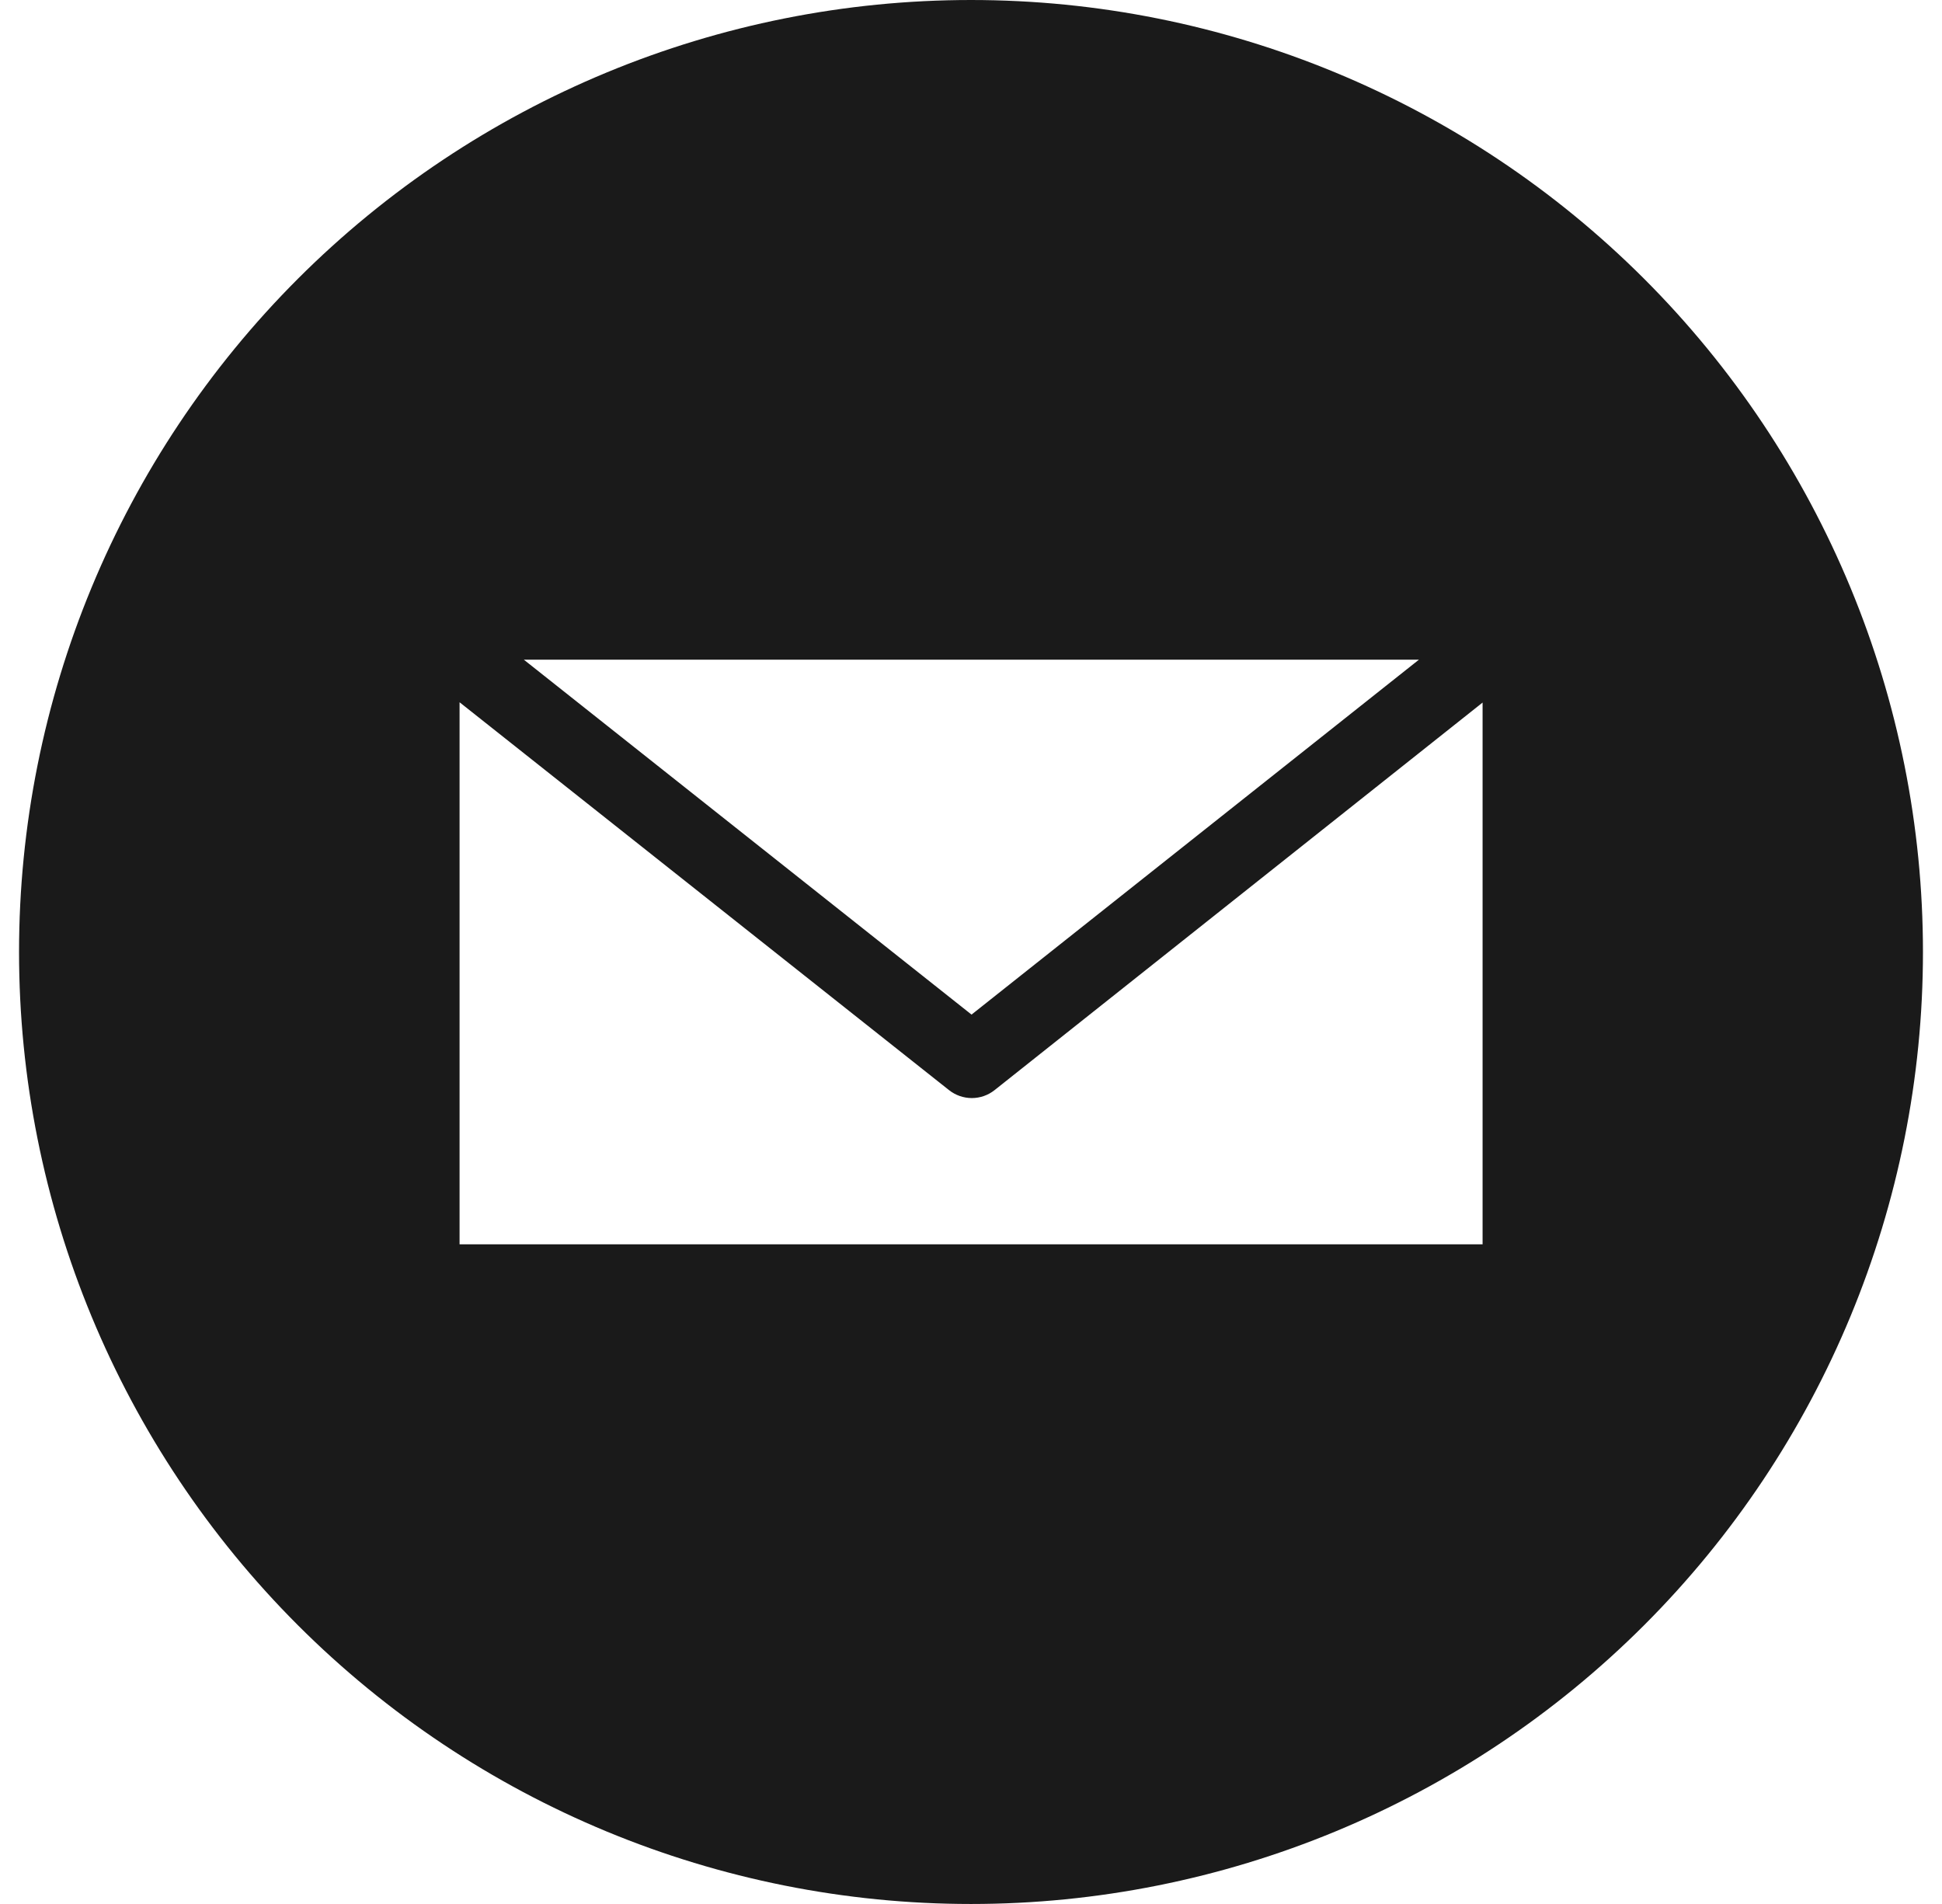 <svg width="51" height="50" viewBox="0 0 51 50" fill="none" xmlns="http://www.w3.org/2000/svg">
<g clip-path="url(#clip0_171_12182)">
<path fill-rule="evenodd" clip-rule="evenodd" d="M25.5 0C18.87 0 12.511 2.634 7.822 7.322C3.134 12.011 0.5 18.37 0.5 25C0.5 31.63 3.134 37.989 7.822 42.678C12.511 47.366 18.87 50 25.5 50C32.13 50 38.489 47.366 43.178 42.678C47.866 37.989 50.5 31.63 50.5 25C50.5 18.37 47.866 12.011 43.178 7.322C38.489 2.634 32.13 0 25.5 0ZM13.756 17.323H37.264L25.514 26.644L13.756 17.323ZM12.069 18.442L24.925 28.629C25.095 28.763 25.305 28.836 25.521 28.836C25.738 28.836 25.948 28.763 26.117 28.629L38.935 18.45V32.677H12.069V18.442Z" fill="#1A1A1A"/>
</g>
<defs>
<clipPath id="clip0_171_12182">
<rect width="50" height="50" fill="white" transform="translate(0.5)"/>
</clipPath>
</defs>
</svg>
